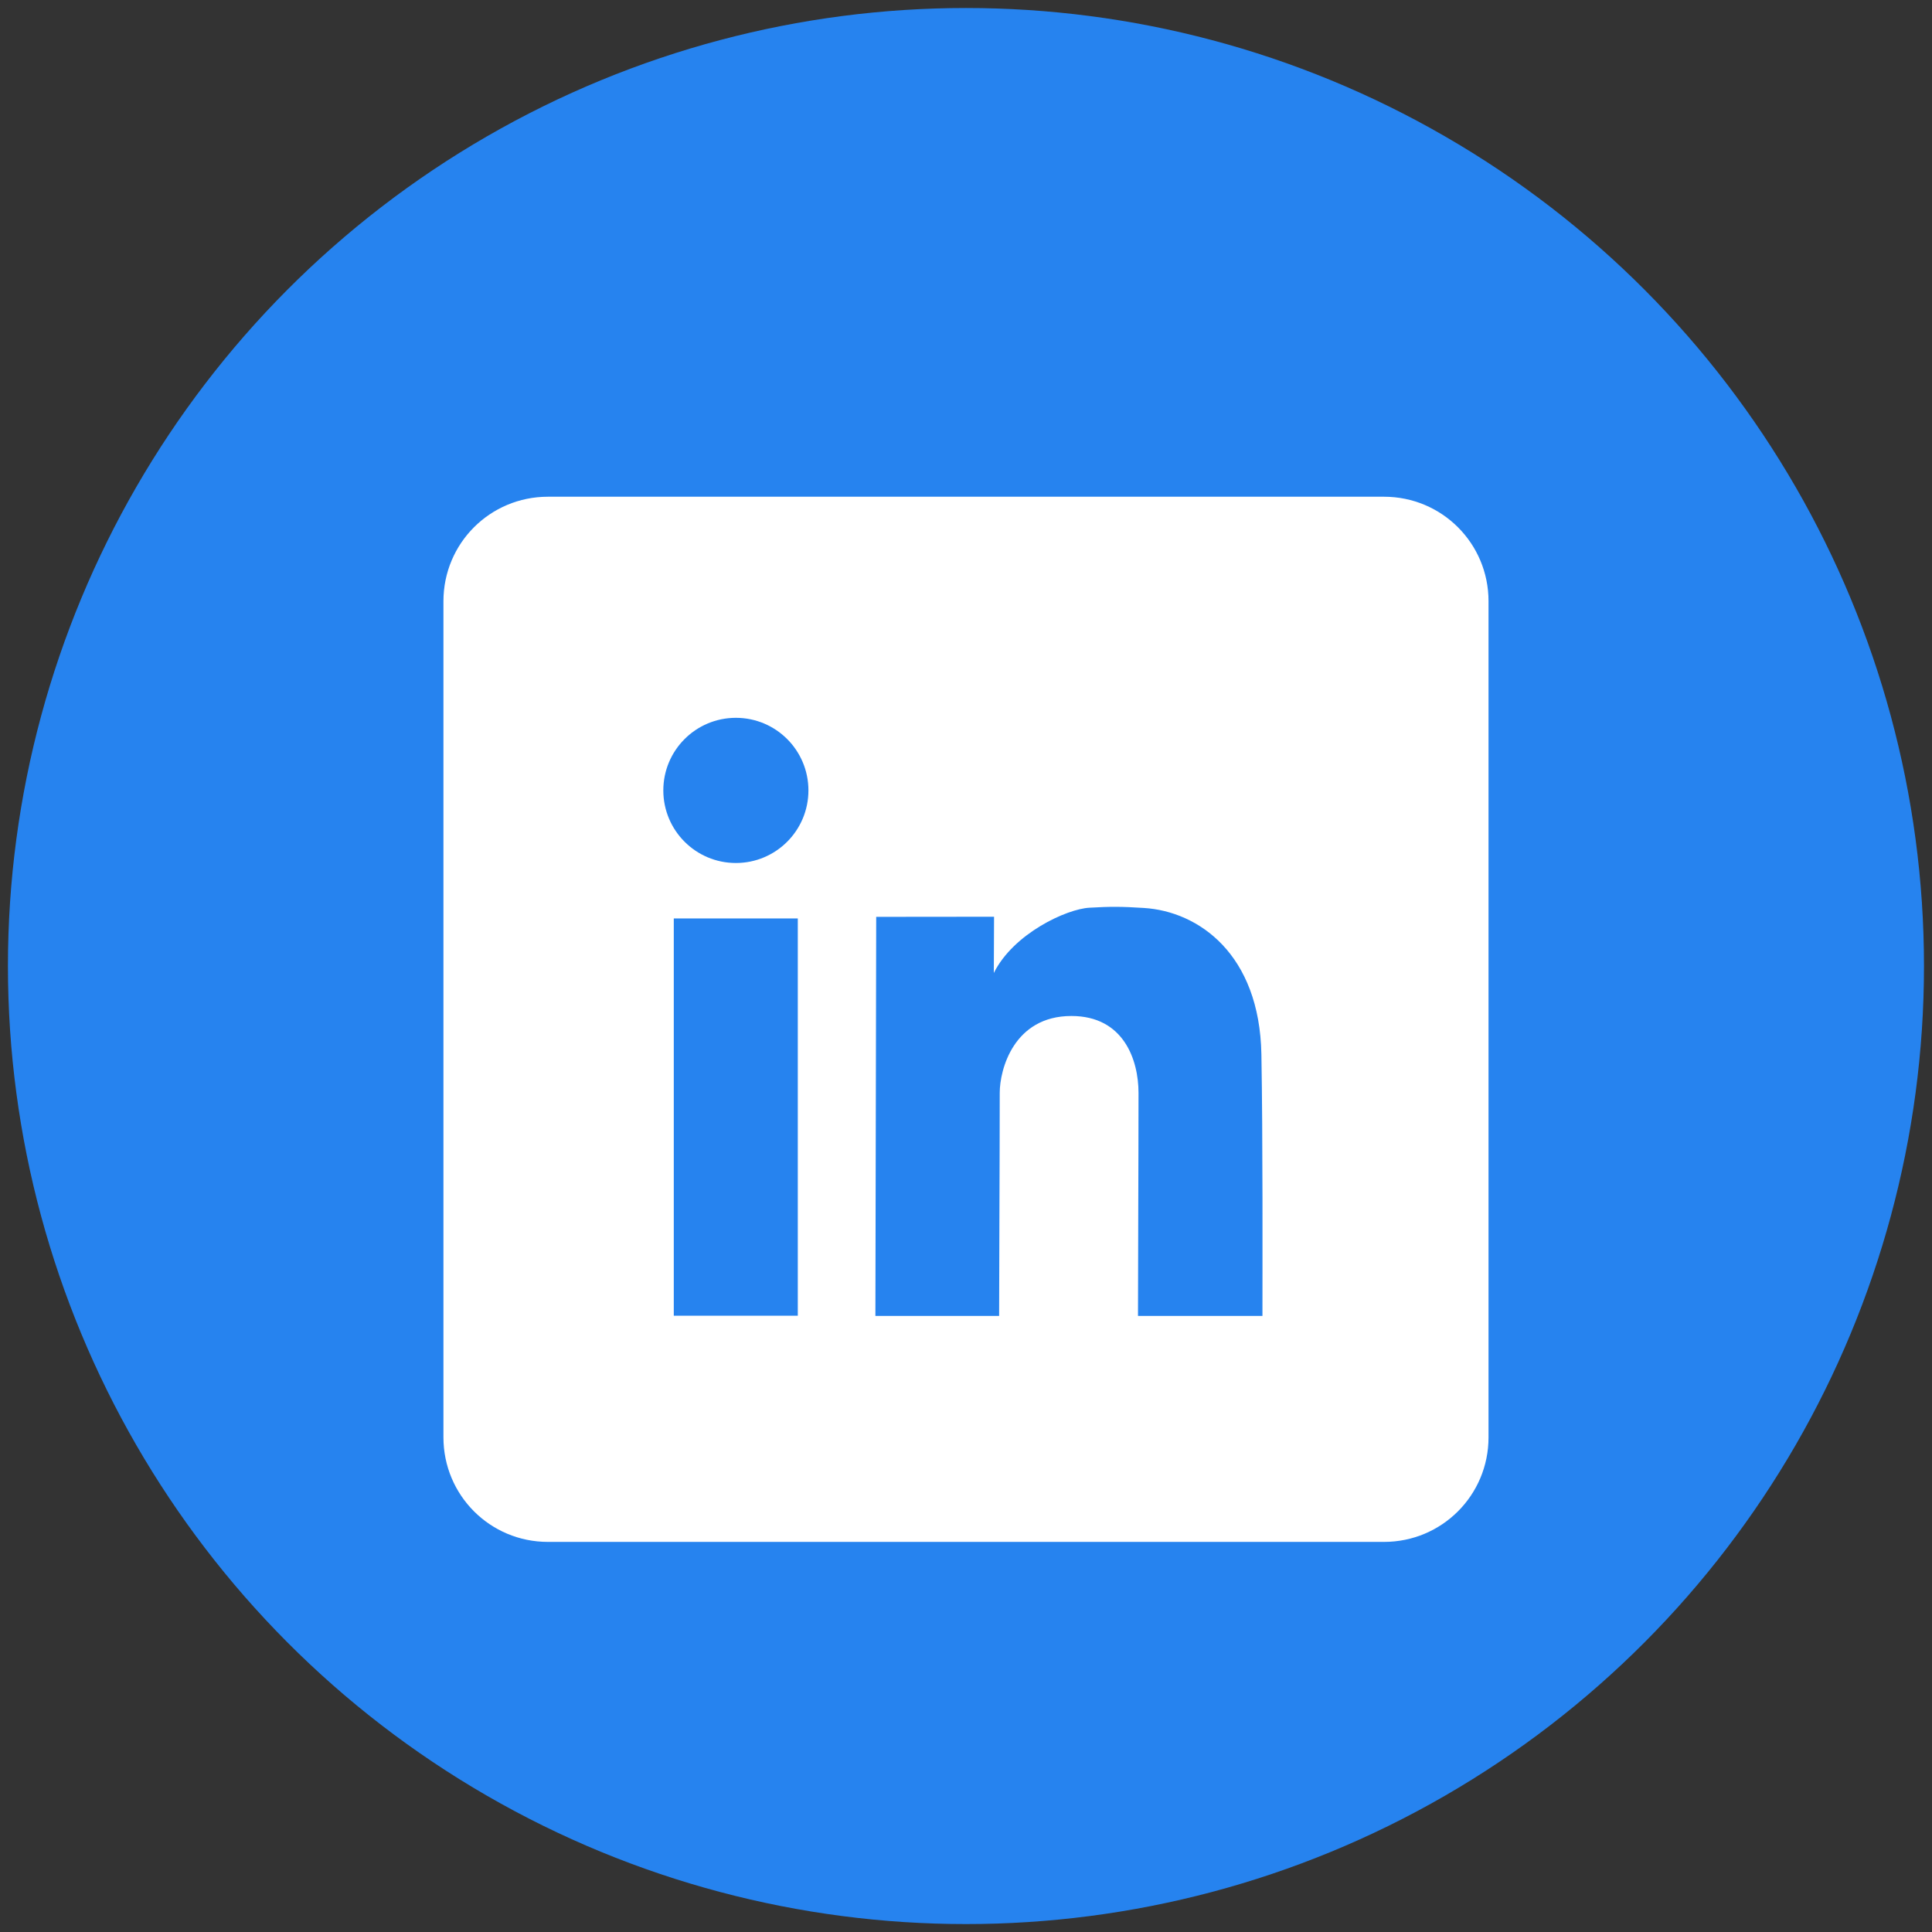 <?xml version="1.0" encoding="utf-8"?>
<!-- Generator: Adobe Illustrator 16.0.0, SVG Export Plug-In . SVG Version: 6.00 Build 0)  -->
<!DOCTYPE svg PUBLIC "-//W3C//DTD SVG 1.1//EN" "http://www.w3.org/Graphics/SVG/1.1/DTD/svg11.dtd">
<svg version="1.1" xmlns="http://www.w3.org/2000/svg" xmlns:xlink="http://www.w3.org/1999/xlink" x="0px" y="0px" width="48px"
	 height="48px" viewBox="0 0 48 48" enable-background="new 0 0 48 48" xml:space="preserve">
<rect x="0" y="0" width="48" height="48" fill="#333333" stroke="none"/>
<g id="Layer_1">
	<circle fill="#2683EF" cx="23.999" cy="24.001" r="23.802"/>
	<g id="Layer_2" display="none">
	</g>
</g>
<g id="Layer_3">
	<g display="none">
		<path display="inline" fill="#FFFFFF" d="M40.101,22.889h-4.35v-4.348c0-0.331-0.269-0.601-0.602-0.601h-1.237
			c-0.333,0-0.601,0.27-0.601,0.601v4.348h-4.351c-0.331,0-0.601,0.271-0.601,0.603v1.239c0,0.33,0.27,0.602,0.601,0.602h4.351
			v4.349c0,0.333,0.268,0.6,0.601,0.6h1.237c0.333,0,0.602-0.267,0.602-0.6V25.33h4.35c0.332,0,0.602-0.269,0.602-0.602v-1.237
			C40.702,23.159,40.433,22.889,40.101,22.889z"/>
		<path display="inline" fill="#FFFFFF" d="M25.486,26.702c-0.915-0.648-1.746-1.598-1.76-1.892c0-0.53,0.048-0.784,1.24-1.713
			c1.54-1.206,2.391-2.792,2.391-4.468c0-1.52-0.466-2.869-1.256-3.817h0.612c0.128,0,0.253-0.04,0.354-0.113l1.711-1.239
			c0.212-0.153,0.302-0.425,0.221-0.672c-0.083-0.248-0.311-0.417-0.573-0.417h-7.65c-0.837,0-1.688,0.147-2.522,0.435
			c-2.789,0.96-4.738,3.336-4.738,5.776c0,3.456,2.677,6.074,6.255,6.155c-0.07,0.274-0.105,0.546-0.105,0.81
			c0,0.532,0.135,1.036,0.412,1.523c-0.032,0-0.063,0-0.098,0c-3.412,0-6.49,1.676-7.659,4.165
			c-0.304,0.646-0.458,1.303-0.458,1.948c0,0.63,0.16,1.234,0.478,1.804c0.733,1.313,2.312,2.334,4.443,2.872
			c1.102,0.277,2.284,0.42,3.512,0.42c1.103,0,2.155-0.143,3.127-0.425c3.032-0.88,4.994-3.112,4.994-5.689
			C28.416,29.692,27.62,28.211,25.486,26.702z M15.823,32.361c0-1.798,2.285-3.377,4.891-3.377h0.069
			c0.566,0.009,1.12,0.091,1.642,0.251c0.178,0.123,0.35,0.242,0.516,0.354c1.207,0.823,2.005,1.364,2.227,2.235
			c0.052,0.22,0.077,0.438,0.077,0.652c0,2.239-1.669,3.374-4.965,3.374C17.78,35.851,15.823,34.318,15.823,32.361z M18.194,15.367
			c0.407-0.465,0.941-0.711,1.54-0.711l0.067,0.001c1.691,0.05,3.309,1.935,3.606,4.201c0.168,1.269-0.115,2.462-0.753,3.189
			c-0.409,0.466-0.934,0.711-1.556,0.711c0,0,0,0-0.002,0h-0.028c-1.656-0.05-3.309-2.007-3.604-4.271
			C17.297,17.223,17.564,16.085,18.194,15.367z"/>
	</g>
	<path display="none" fill="#FFFFFF" d="M26.356,19.718v-3.302c0-1.241,0.822-1.529,1.401-1.529c0.578,0,3.554,0,3.554,0V9.434
		l-4.894-0.019c-5.433,0-6.669,4.066-6.669,6.668v3.634h-3.141v5.619h3.141c0,7.209,0,15.896,0,15.896h6.607c0,0,0-8.773,0-15.896
		h4.46l0.576-5.619H26.356z"/>
	<g id="layer1" transform="translate(0,-552.362)">
		<g id="layer1-9" transform="translate(-1068,-236)">
			<path id="rect2995-4" fill="#FFFFFF" d="M1081.613,800.703c-1.438,0-2.596,1.158-2.596,2.597v20.772
				c0,1.438,1.158,2.598,2.596,2.598h20.772c1.438,0,2.597-1.159,2.597-2.598v-20.772c0-1.438-1.158-2.597-2.597-2.597H1081.613z
				 M1086.283,806.196c0.996,0,1.802,0.807,1.802,1.803c0,0.996-0.806,1.804-1.802,1.804c-0.997,0-1.803-0.809-1.803-1.804
				C1084.48,807.003,1085.287,806.196,1086.283,806.196z M1095.728,810.892c0.204,0.001,0.412,0.01,0.69,0.028
				c1.361,0.084,2.876,1.146,2.921,3.638c0.037,2.051,0.026,5.302,0.026,6.498h-3.092c0-1.226,0.013-3.753,0.013-5.542
				c0-0.814-0.365-1.91-1.667-1.91c-1.434,0-1.781,1.332-1.781,1.91c0,1.717-0.015,4.452-0.015,5.542h-3.074
				c0-1.837,0.02-8.136,0.02-9.915c1.587,0,2.346-0.003,2.928-0.003c0,0.582-0.006,0.973-0.006,1.398
				c0.486-0.98,1.81-1.593,2.377-1.622C1095.325,810.899,1095.524,810.891,1095.728,810.892z M1084.74,811.18h3.081v9.871h-3.081
				V811.18z"/>
		</g>
	</g>
</g>
<g id="Layer_4">
</g>
</svg>
